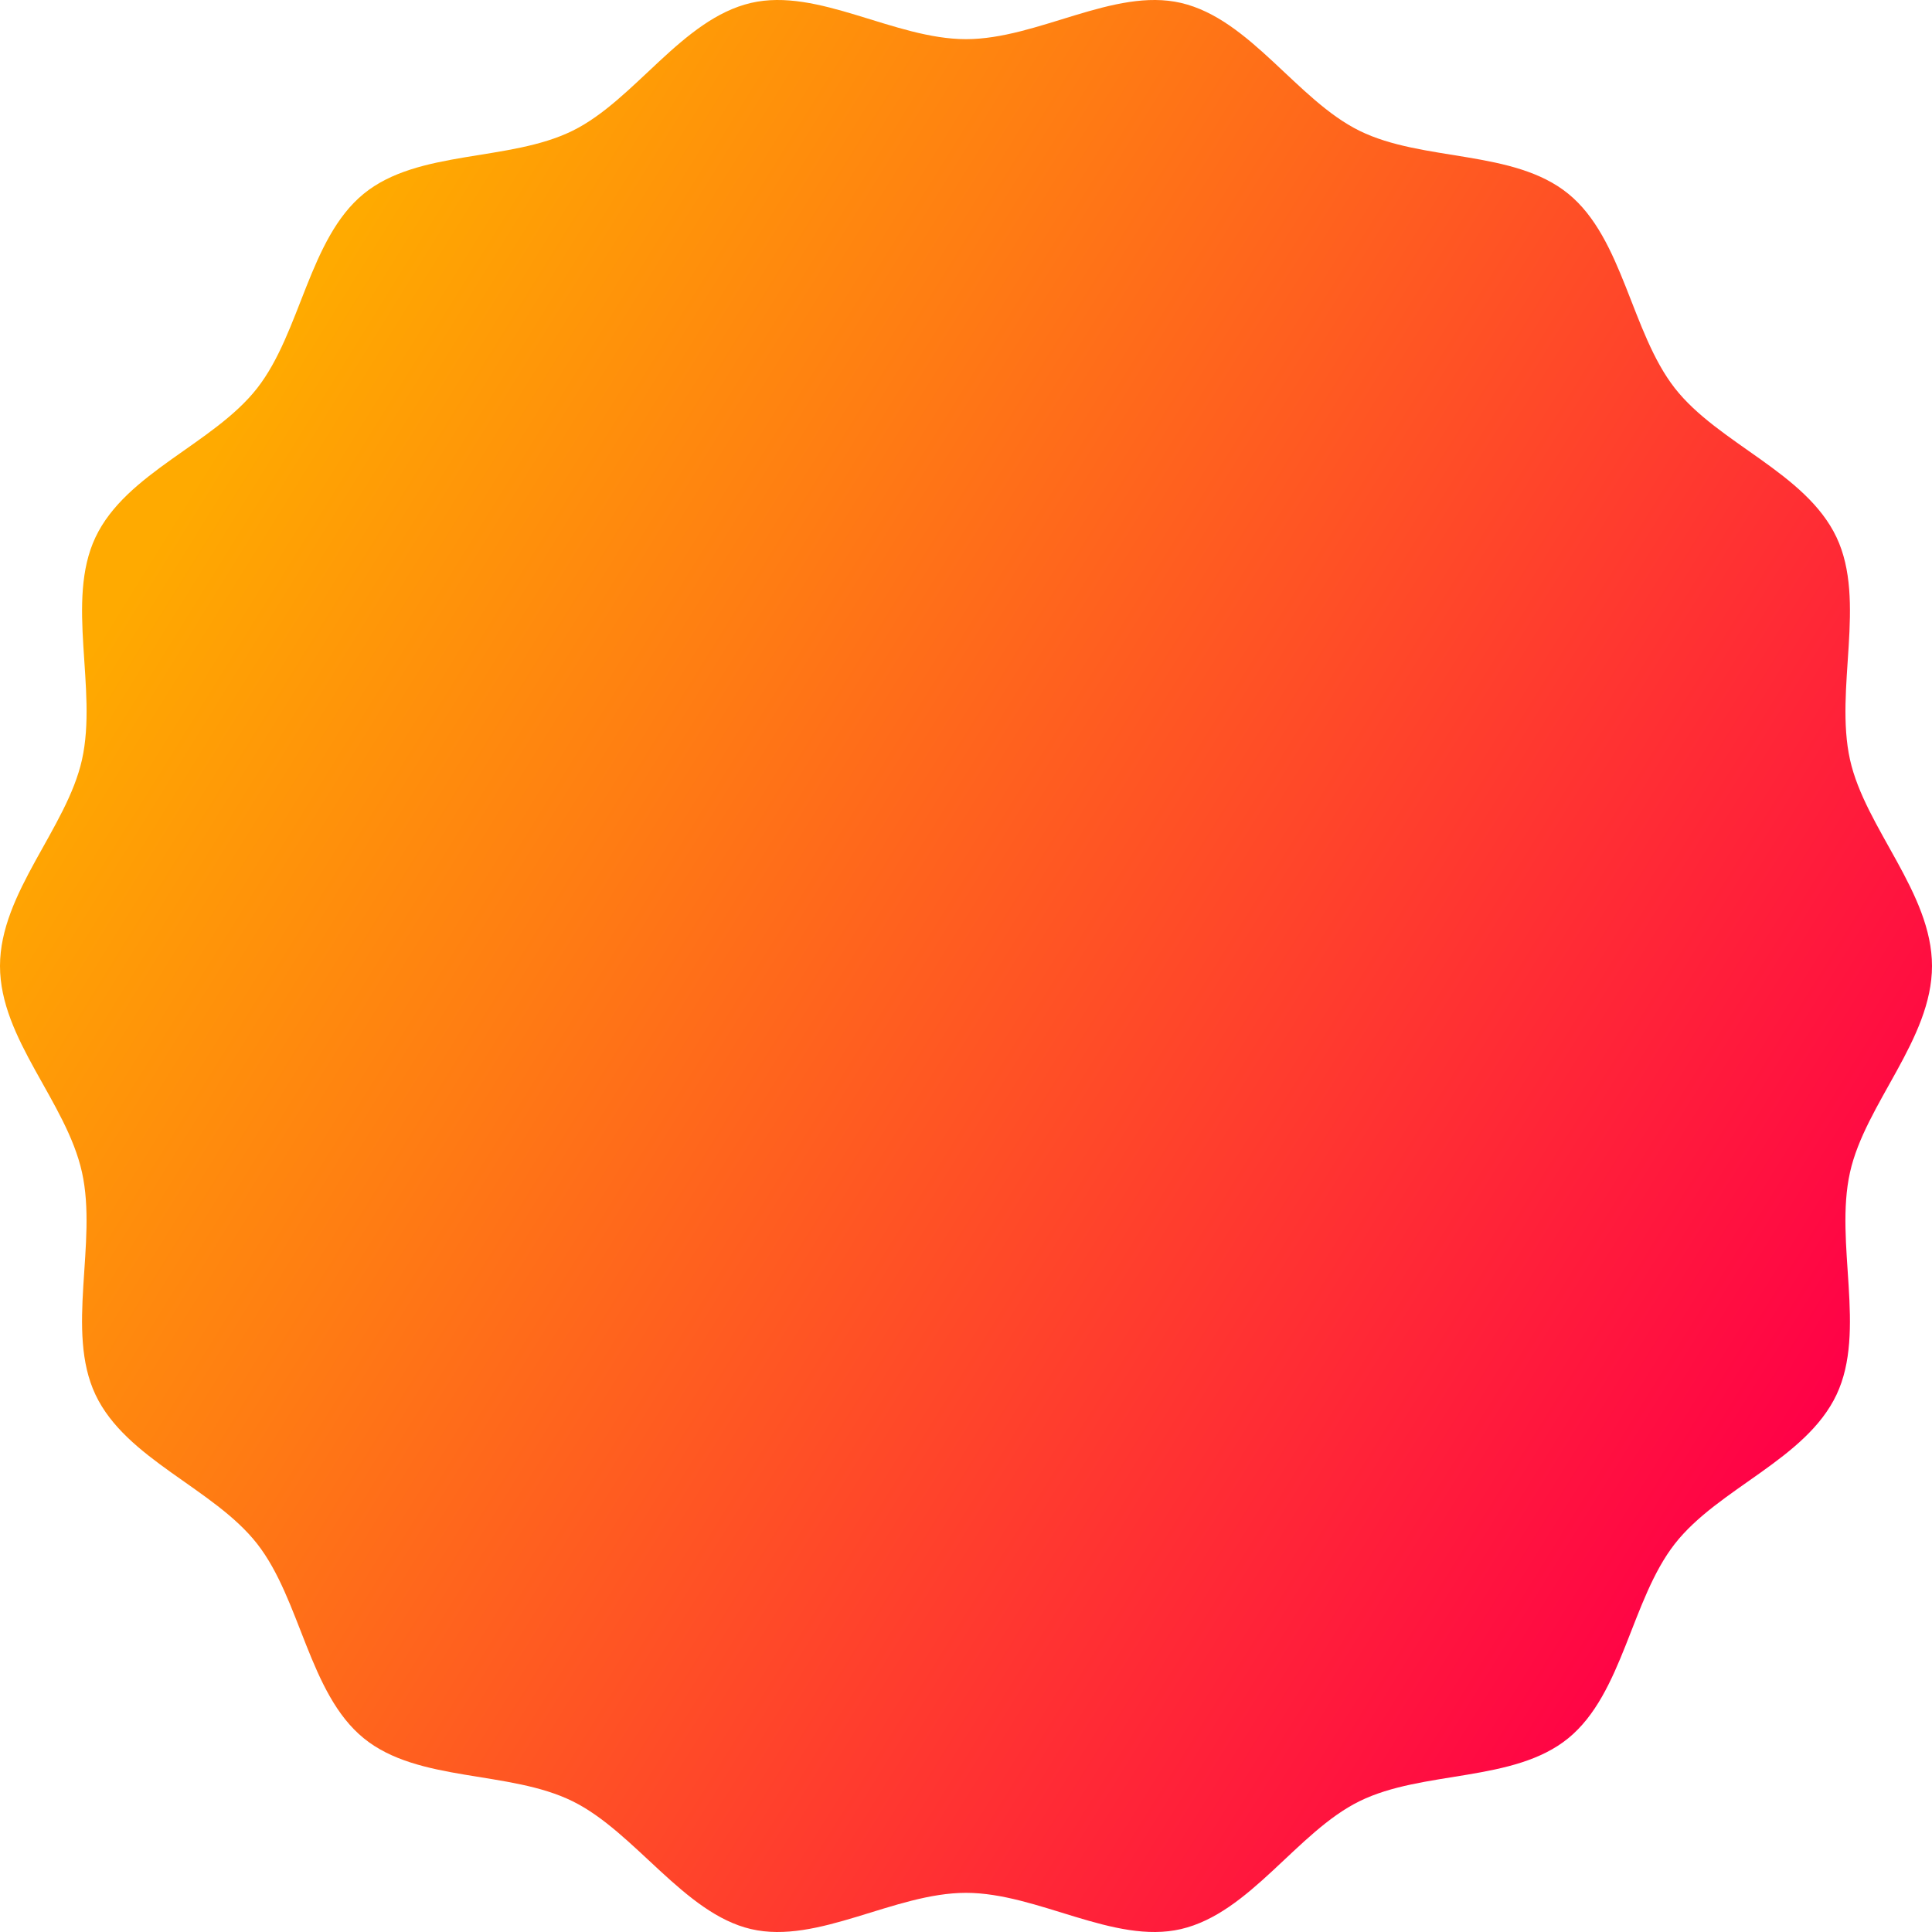 <svg width="100" height="100" viewBox="0 0 100 100" fill="none" xmlns="http://www.w3.org/2000/svg">
<path d="M100 50C100 53.792 96.545 57.131 95.756 60.679C94.94 64.341 96.618 68.881 95.06 72.185C93.474 75.544 88.942 77.023 86.687 79.91C84.425 82.809 84.009 87.651 81.177 89.968C78.357 92.273 73.648 91.612 70.362 93.233C67.13 94.826 64.71 99.015 61.127 99.849C57.657 100.655 53.709 97.973 50 97.973C46.291 97.973 42.339 100.655 38.873 99.849C35.406 99.043 32.87 94.826 29.638 93.233C26.352 91.612 21.647 92.273 18.823 89.968C15.987 87.655 15.575 82.809 13.313 79.91C11.058 77.027 6.526 75.544 4.94 72.185C3.382 68.881 5.056 64.341 4.244 60.679C3.432 57.017 0 53.792 0 50C0 46.208 3.455 42.869 4.244 39.321C5.06 35.659 3.382 31.119 4.94 27.815C6.526 24.456 11.058 22.977 13.313 20.09C15.575 17.191 15.991 12.349 18.823 10.032C21.643 7.727 26.352 8.388 29.638 6.767C32.87 5.174 35.291 0.985 38.873 0.151C42.343 -0.655 46.291 2.027 50 2.027C53.709 2.027 57.661 -0.655 61.127 0.151C64.71 0.985 67.13 5.174 70.362 6.767C73.648 8.388 78.353 7.727 81.177 10.032C84.013 12.345 84.425 17.191 86.687 20.09C88.942 22.973 93.474 24.456 95.06 27.815C96.618 31.119 94.944 35.659 95.756 39.321C96.545 42.869 100 46.208 100 50Z" fill="url(#paint0_linear_1025_764)"/>
<defs>
<linearGradient id="paint0_linear_1025_764" x1="10.423" y1="24.342" x2="93.14" y2="75.647" gradientUnits="userSpaceOnUse">
<stop stop-color="#FFAA00"/>
<stop offset="0.29" stop-color="#FF7C13"/>
<stop offset="0.95" stop-color="#FF0943"/>
<stop offset="1" stop-color="#FF0048"/>
</linearGradient>
</defs>
</svg>
